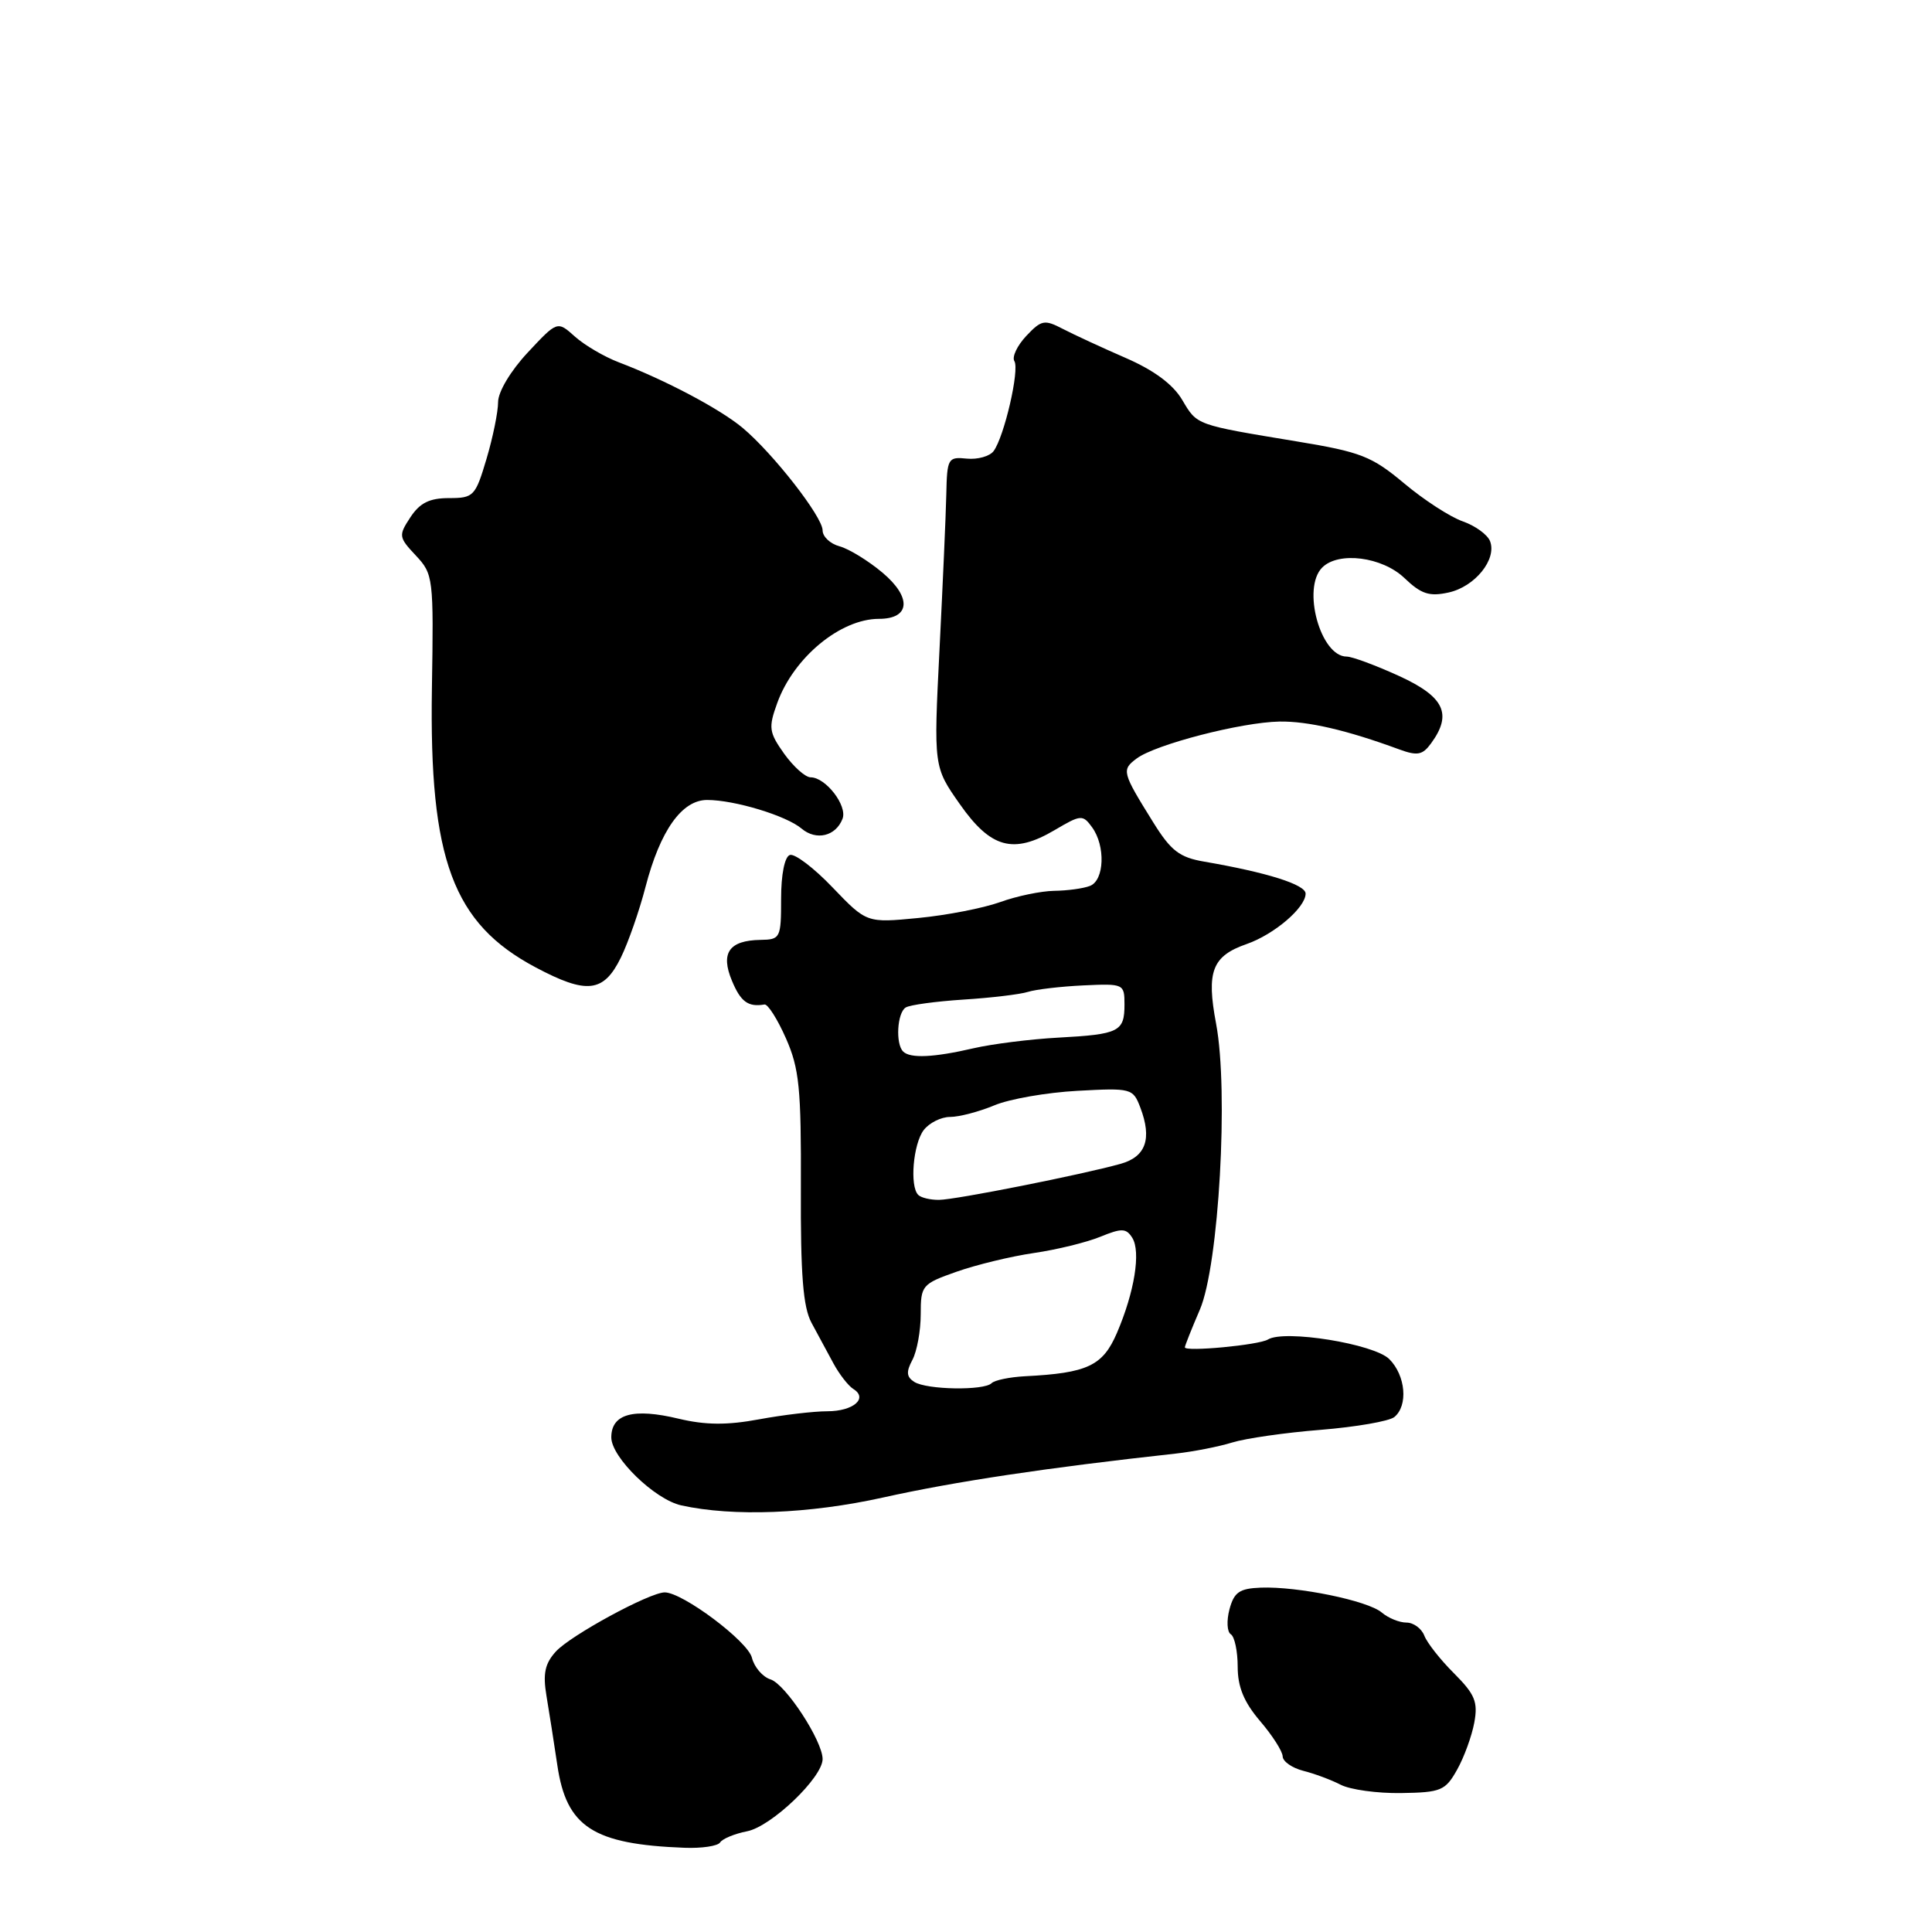 <?xml version="1.0" encoding="UTF-8" standalone="no"?>
<!DOCTYPE svg PUBLIC "-//W3C//DTD SVG 1.1//EN" "http://www.w3.org/Graphics/SVG/1.1/DTD/svg11.dtd" >
<svg xmlns="http://www.w3.org/2000/svg" xmlns:xlink="http://www.w3.org/1999/xlink" version="1.1" viewBox="0 0 256 256">
 <g >
 <path fill="currentColor"
d=" M 95.42 244.13 C 95.72 243.65 97.33 242.98 99.01 242.65 C 102.22 242.01 108.99 235.53 109.00 233.09 C 109.00 230.68 104.09 223.16 102.10 222.53 C 101.05 222.20 99.94 220.90 99.63 219.65 C 99.08 217.46 90.45 211.00 88.08 211.00 C 86.08 211.00 75.57 216.71 73.64 218.85 C 72.20 220.44 71.92 221.78 72.41 224.71 C 72.76 226.79 73.41 230.93 73.85 233.90 C 75.05 242.08 78.58 244.38 90.69 244.84 C 93.00 244.93 95.12 244.61 95.42 244.13 Z  M 193.07 234.50 C 194.00 232.85 195.02 230.04 195.35 228.26 C 195.86 225.51 195.44 224.51 192.67 221.73 C 190.86 219.93 189.09 217.68 188.73 216.73 C 188.36 215.78 187.30 215.00 186.36 215.00 C 185.42 215.00 183.95 214.40 183.08 213.66 C 181.22 212.09 171.97 210.19 167.07 210.37 C 164.23 210.48 163.52 210.97 162.91 213.25 C 162.51 214.76 162.59 216.24 163.09 216.55 C 163.59 216.86 164.00 218.80 164.00 220.85 C 164.00 223.53 164.83 225.54 166.96 228.04 C 168.59 229.94 169.94 232.05 169.96 232.73 C 169.98 233.41 171.21 234.26 172.68 234.64 C 174.16 235.01 176.39 235.84 177.65 236.49 C 178.91 237.14 182.51 237.64 185.66 237.59 C 190.94 237.51 191.52 237.27 193.07 234.50 Z  M 117.00 198.43 C 126.59 196.30 138.72 194.48 155.77 192.61 C 158.12 192.35 161.50 191.69 163.27 191.14 C 165.05 190.59 170.32 189.83 175.00 189.46 C 179.68 189.08 184.06 188.32 184.75 187.77 C 186.61 186.26 186.26 182.26 184.09 180.09 C 182.07 178.07 170.19 176.15 168.01 177.49 C 166.81 178.23 157.00 179.15 157.00 178.53 C 157.00 178.33 157.89 176.08 158.99 173.53 C 161.51 167.65 162.82 144.56 161.14 135.65 C 159.83 128.73 160.61 126.68 165.19 125.09 C 168.85 123.81 173.00 120.26 173.00 118.41 C 173.00 117.21 167.88 115.60 159.56 114.17 C 156.29 113.61 155.16 112.74 152.83 109.00 C 148.66 102.30 148.59 102.02 150.62 100.50 C 153.11 98.64 164.47 95.70 169.54 95.61 C 173.30 95.55 178.45 96.74 185.38 99.29 C 187.81 100.18 188.49 100.06 189.63 98.49 C 192.47 94.60 191.38 92.32 185.38 89.57 C 182.29 88.16 179.16 87.00 178.44 87.00 C 174.97 87.00 172.48 77.92 175.20 75.20 C 177.37 73.03 183.16 73.78 186.10 76.60 C 188.32 78.72 189.39 79.07 191.94 78.51 C 195.43 77.75 198.37 74.12 197.44 71.71 C 197.11 70.85 195.49 69.67 193.84 69.09 C 192.18 68.52 188.68 66.25 186.06 64.05 C 181.77 60.46 180.32 59.89 171.89 58.50 C 158.36 56.26 158.65 56.37 156.65 52.99 C 155.43 50.93 152.93 49.07 149.16 47.43 C 146.05 46.08 142.30 44.34 140.83 43.58 C 138.39 42.31 137.99 42.39 135.98 44.52 C 134.78 45.80 134.07 47.30 134.41 47.85 C 135.12 49.00 133.07 57.85 131.66 59.77 C 131.15 60.46 129.55 60.91 128.11 60.77 C 125.62 60.51 125.49 60.73 125.39 65.50 C 125.33 68.25 124.92 77.50 124.49 86.05 C 123.71 101.61 123.71 101.61 127.18 106.55 C 131.28 112.40 134.27 113.22 139.75 109.99 C 143.22 107.94 143.47 107.92 144.70 109.61 C 146.51 112.08 146.34 116.66 144.42 117.39 C 143.55 117.73 141.41 118.02 139.67 118.04 C 137.93 118.07 134.70 118.74 132.50 119.54 C 130.30 120.33 125.43 121.28 121.67 121.64 C 114.84 122.30 114.84 122.30 110.33 117.60 C 107.86 115.01 105.30 113.07 104.66 113.29 C 103.97 113.52 103.50 115.87 103.50 119.09 C 103.50 124.31 103.40 124.50 100.76 124.54 C 96.61 124.61 95.45 126.27 96.98 129.94 C 98.14 132.74 99.13 133.47 101.30 133.10 C 101.74 133.03 103.02 135.04 104.14 137.58 C 105.91 141.59 106.17 144.18 106.12 157.37 C 106.07 168.93 106.41 173.20 107.53 175.28 C 108.34 176.77 109.65 179.19 110.43 180.65 C 111.22 182.11 112.41 183.63 113.06 184.04 C 115.07 185.28 113.07 187.00 109.62 187.00 C 107.83 187.00 103.76 187.48 100.57 188.07 C 96.32 188.86 93.48 188.83 89.94 187.99 C 83.92 186.54 81.00 187.35 81.00 190.46 C 81.00 193.10 86.75 198.69 90.27 199.47 C 97.16 200.99 107.22 200.60 117.00 198.43 Z  M 82.27 126.88 C 83.25 124.88 84.72 120.67 85.54 117.50 C 87.48 110.05 90.35 106.00 93.70 106.00 C 97.33 106.00 104.19 108.08 106.21 109.79 C 108.15 111.43 110.75 110.81 111.64 108.49 C 112.31 106.76 109.41 103.00 107.41 103.00 C 106.71 103.00 105.14 101.59 103.91 99.88 C 101.89 97.03 101.80 96.43 102.99 93.15 C 105.17 87.12 111.36 82.00 116.47 82.00 C 120.63 82.00 120.84 79.15 116.91 75.86 C 115.04 74.29 112.49 72.73 111.25 72.39 C 110.01 72.06 109.00 71.11 109.00 70.28 C 109.00 68.48 102.46 60.10 98.41 56.70 C 95.41 54.19 88.15 50.35 82.00 48.01 C 80.08 47.28 77.45 45.74 76.17 44.59 C 73.85 42.51 73.85 42.51 69.92 46.72 C 67.66 49.14 66.00 51.92 66.00 53.28 C 66.00 54.58 65.31 57.97 64.46 60.82 C 62.99 65.76 62.76 66.00 59.48 66.00 C 56.91 66.00 55.63 66.64 54.38 68.54 C 52.79 70.96 52.82 71.18 55.10 73.61 C 57.41 76.07 57.47 76.55 57.23 91.23 C 56.87 113.90 60.01 122.36 70.97 128.18 C 77.76 131.79 79.99 131.53 82.27 126.88 Z  M 121.15 183.11 C 120.11 182.45 120.05 181.78 120.90 180.19 C 121.50 179.06 122.00 176.34 122.00 174.16 C 122.00 170.32 122.16 170.13 126.75 168.51 C 129.36 167.59 133.97 166.47 137.00 166.03 C 140.03 165.59 143.98 164.62 145.79 163.88 C 148.63 162.72 149.22 162.73 150.03 164.01 C 151.19 165.86 150.33 171.19 148.00 176.62 C 146.12 180.99 144.10 181.94 135.81 182.36 C 133.78 182.47 131.79 182.88 131.39 183.28 C 130.39 184.28 122.80 184.16 121.15 183.11 Z  M 121.67 158.33 C 120.52 157.19 121.00 151.59 122.39 149.75 C 123.12 148.79 124.70 148.00 125.89 148.00 C 127.09 148.00 129.72 147.31 131.74 146.47 C 133.75 145.62 138.71 144.76 142.76 144.54 C 149.91 144.15 150.13 144.21 151.10 146.76 C 152.67 150.89 151.84 153.27 148.50 154.21 C 143.35 155.65 126.60 158.98 124.42 158.99 C 123.27 159.00 122.03 158.70 121.67 158.33 Z  M 119.67 139.33 C 118.64 138.31 118.88 134.19 120.01 133.50 C 120.56 133.15 124.01 132.69 127.66 132.45 C 131.32 132.22 135.17 131.76 136.21 131.43 C 137.26 131.10 140.57 130.71 143.56 130.57 C 148.90 130.32 149.00 130.37 149.00 133.10 C 149.00 136.70 148.30 137.05 140.25 137.49 C 136.54 137.69 131.47 138.33 129.00 138.90 C 123.75 140.12 120.60 140.27 119.67 139.33 Z "/>
</g>
</svg>